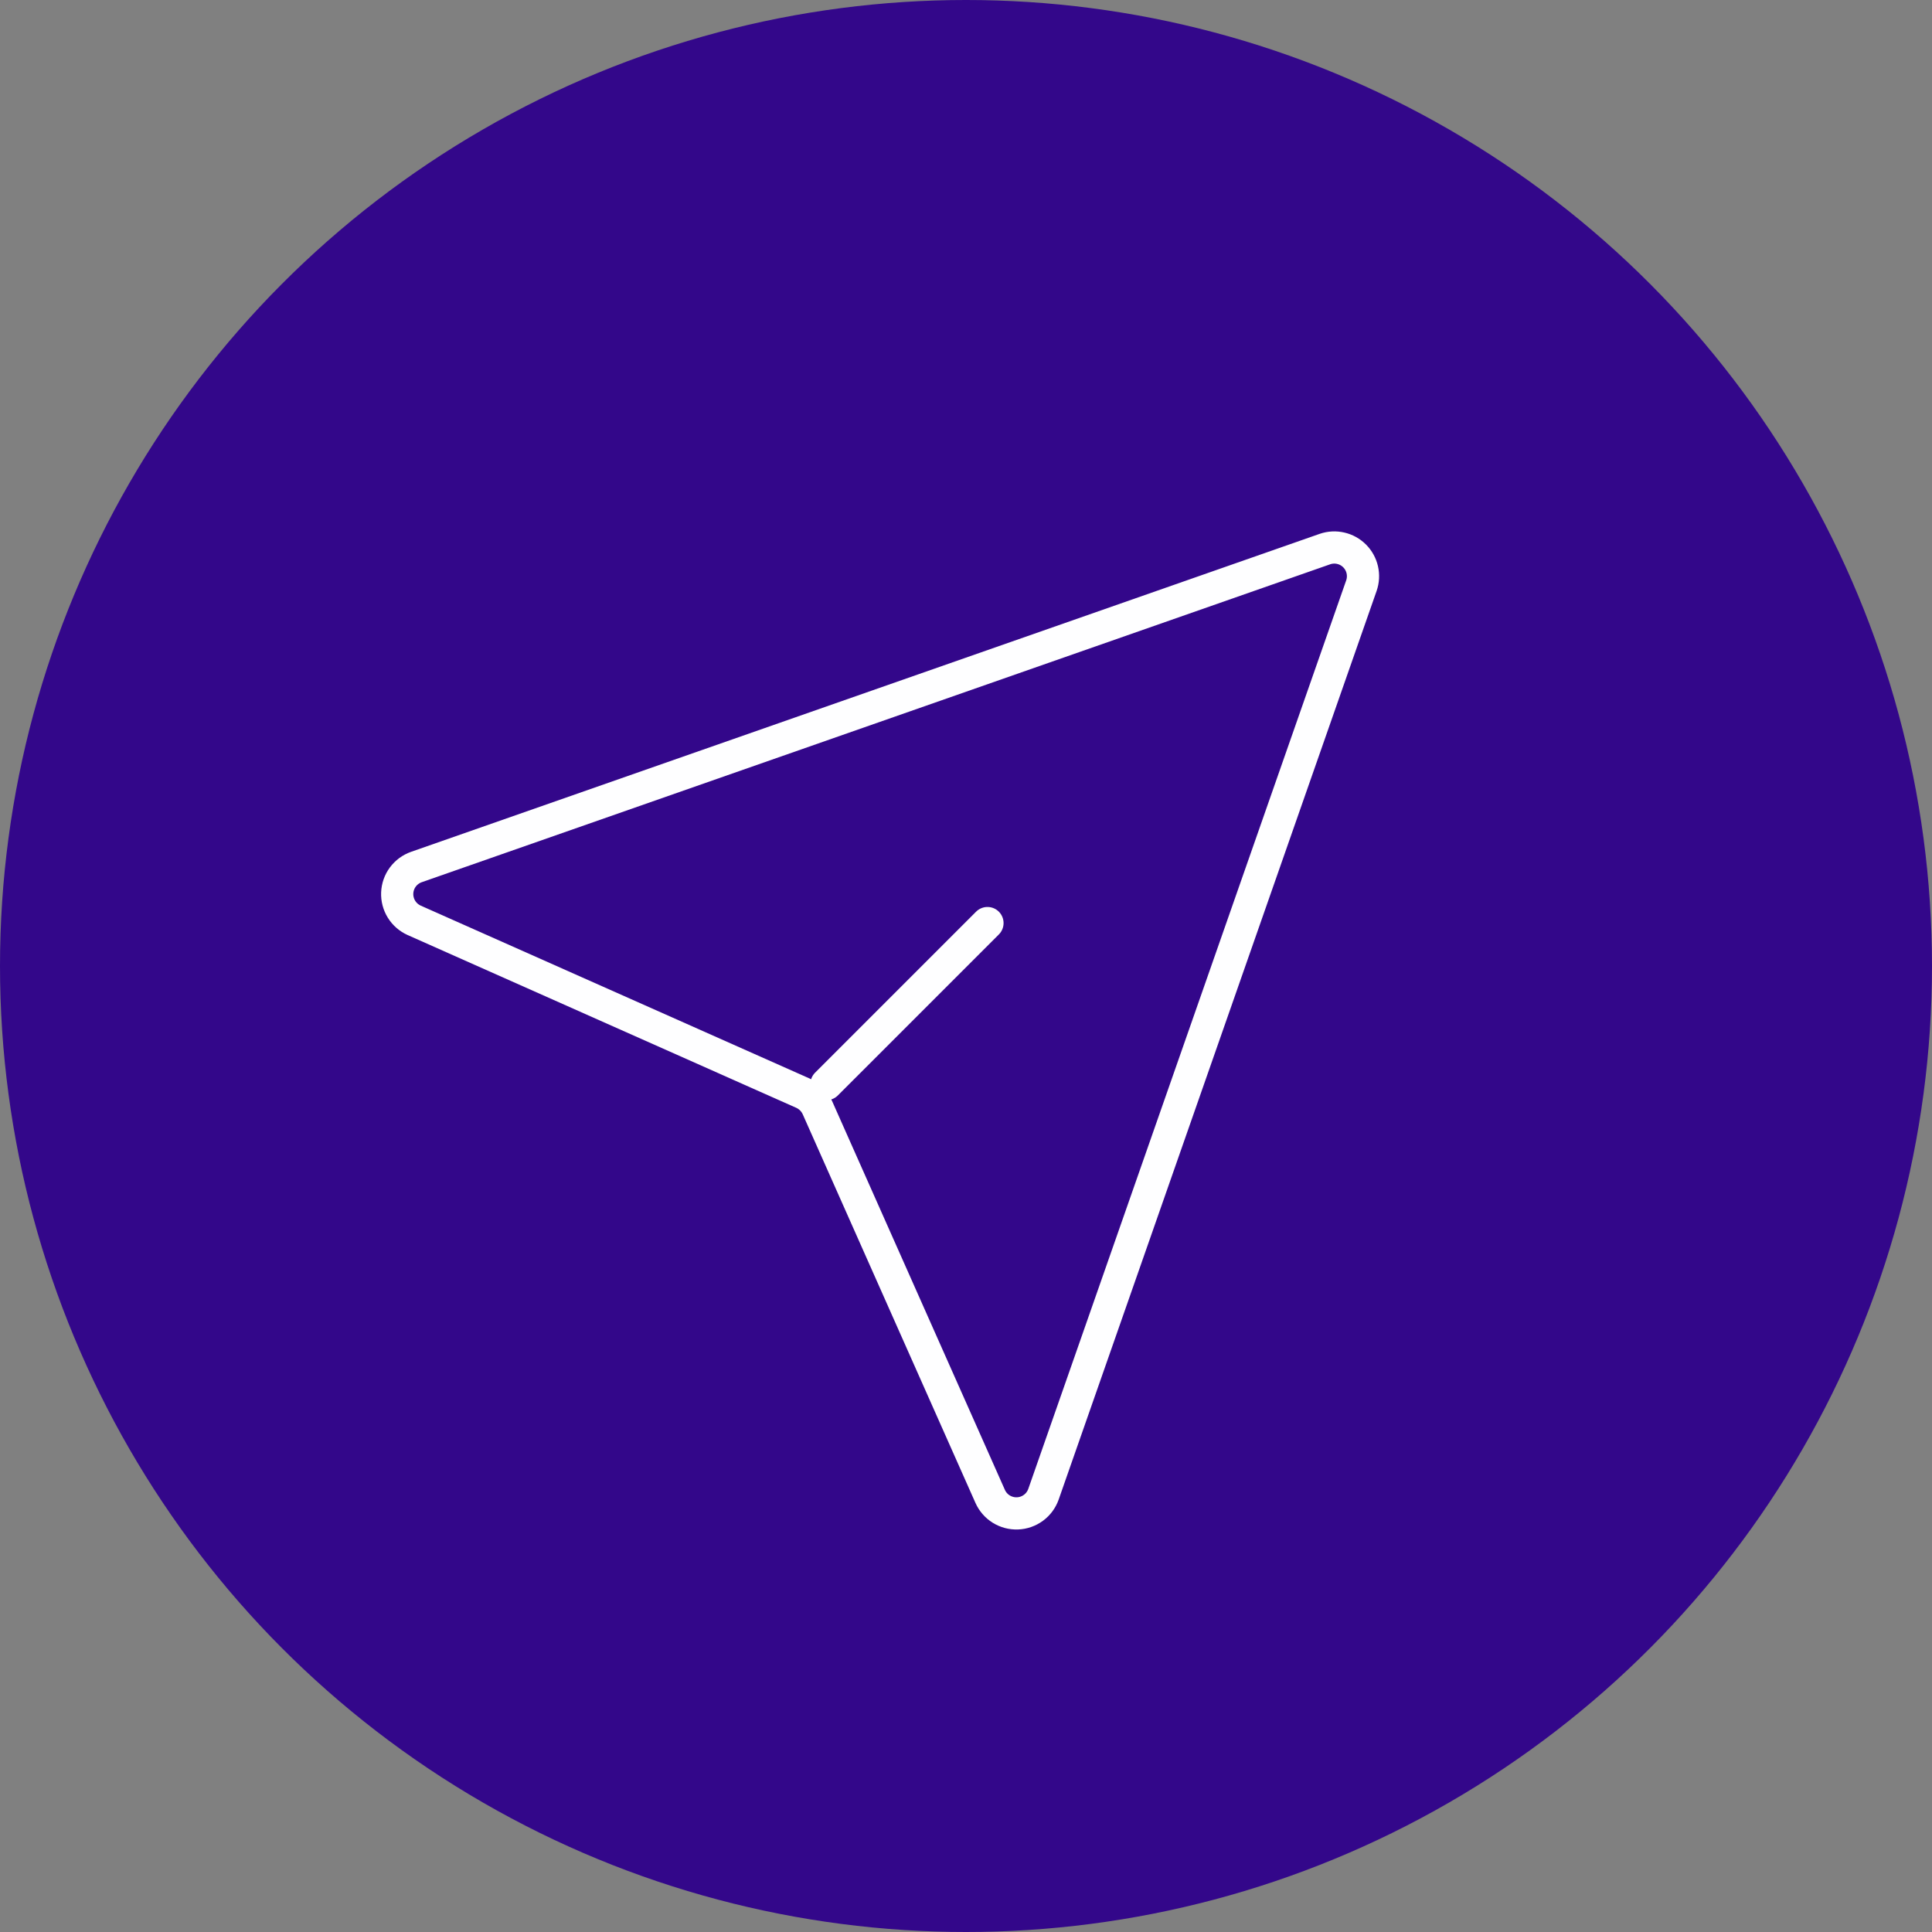 <svg width="90" height="90" viewBox="0 0 90 90" fill="none" xmlns="http://www.w3.org/2000/svg">
<rect x="0" y="0" width="90" height="90" fill="#808080" stroke="none"/>
<circle cx="45" cy="45" r="45" fill="#33078A"/>
<path d="M46 43L38.5 50.5M61.72 25.578C61.957 25.496 62.213 25.482 62.457 25.539C62.702 25.595 62.925 25.719 63.103 25.897C63.28 26.074 63.404 26.298 63.46 26.543C63.516 26.787 63.502 27.043 63.42 27.28L48.61 69.605C48.521 69.858 48.359 70.079 48.143 70.238C47.928 70.397 47.669 70.489 47.401 70.499C47.134 70.51 46.869 70.44 46.641 70.299C46.413 70.157 46.234 69.95 46.125 69.705L38.078 51.6C37.942 51.299 37.701 51.058 37.4 50.922L19.295 42.873C19.051 42.763 18.845 42.584 18.704 42.356C18.563 42.129 18.493 41.865 18.504 41.597C18.515 41.33 18.605 41.072 18.764 40.857C18.923 40.642 19.143 40.479 19.395 40.39L61.72 25.578Z" stroke="#FEFEFF" stroke-width="1.5" stroke-linecap="round" stroke-linejoin="round"/>
</svg>
